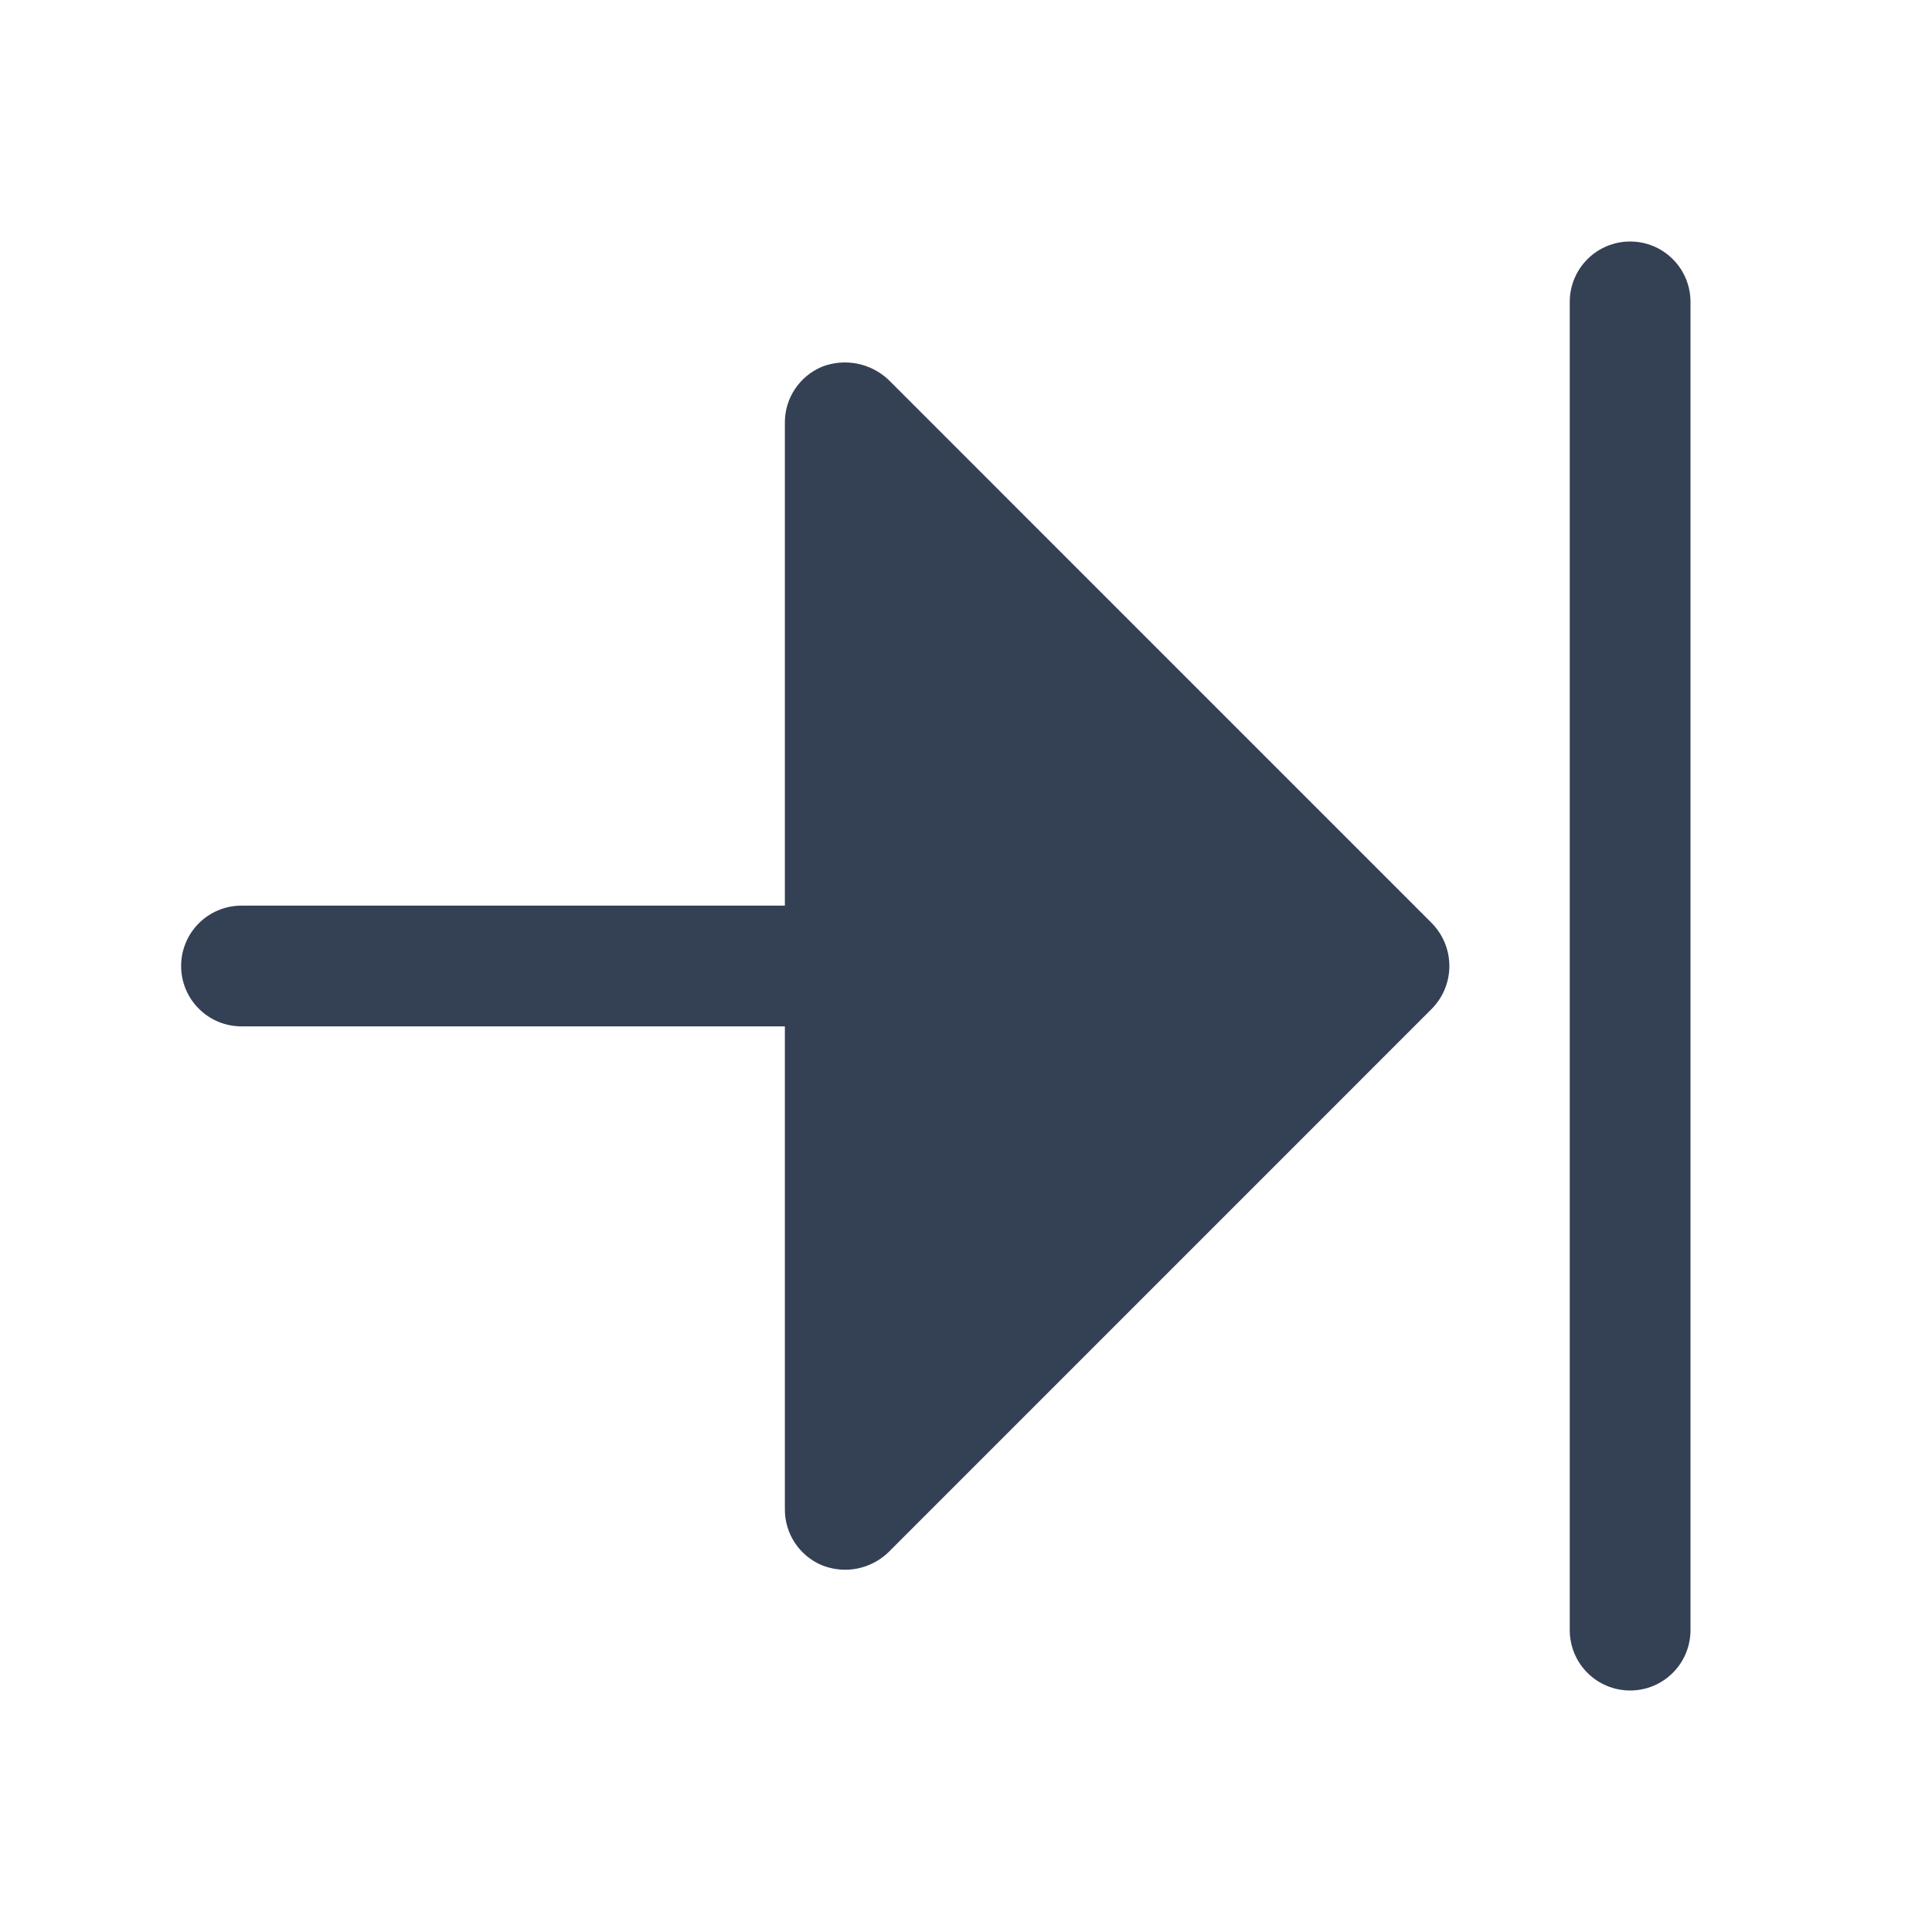 <svg width="32" height="32" viewBox="0 0 32 32" fill="none" xmlns="http://www.w3.org/2000/svg">
<path d="M23.712 15.287C23.9 15.477 24.006 15.733 24.006 16C24.006 16.267 23.9 16.523 23.712 16.712L14.713 25.712C14.521 25.896 14.265 25.999 14 26C13.867 25.999 13.736 25.974 13.613 25.925C13.431 25.849 13.275 25.72 13.166 25.555C13.057 25.391 12.999 25.197 13 25V17H4C3.735 17 3.48 16.895 3.293 16.707C3.105 16.52 3 16.265 3 16C3 15.735 3.105 15.48 3.293 15.293C3.48 15.105 3.735 15 4 15H13V7C12.999 6.803 13.057 6.609 13.166 6.445C13.275 6.28 13.431 6.152 13.613 6.075C13.797 6.003 13.998 5.985 14.193 6.022C14.388 6.06 14.568 6.152 14.713 6.287L23.712 15.287ZM27 4C26.735 4 26.48 4.105 26.293 4.293C26.105 4.48 26 4.735 26 5V27C26 27.265 26.105 27.52 26.293 27.707C26.48 27.895 26.735 28 27 28C27.265 28 27.52 27.895 27.707 27.707C27.895 27.52 28 27.265 28 27V5C28 4.735 27.895 4.48 27.707 4.293C27.52 4.105 27.265 4 27 4Z" fill="#344054"/>
</svg>
